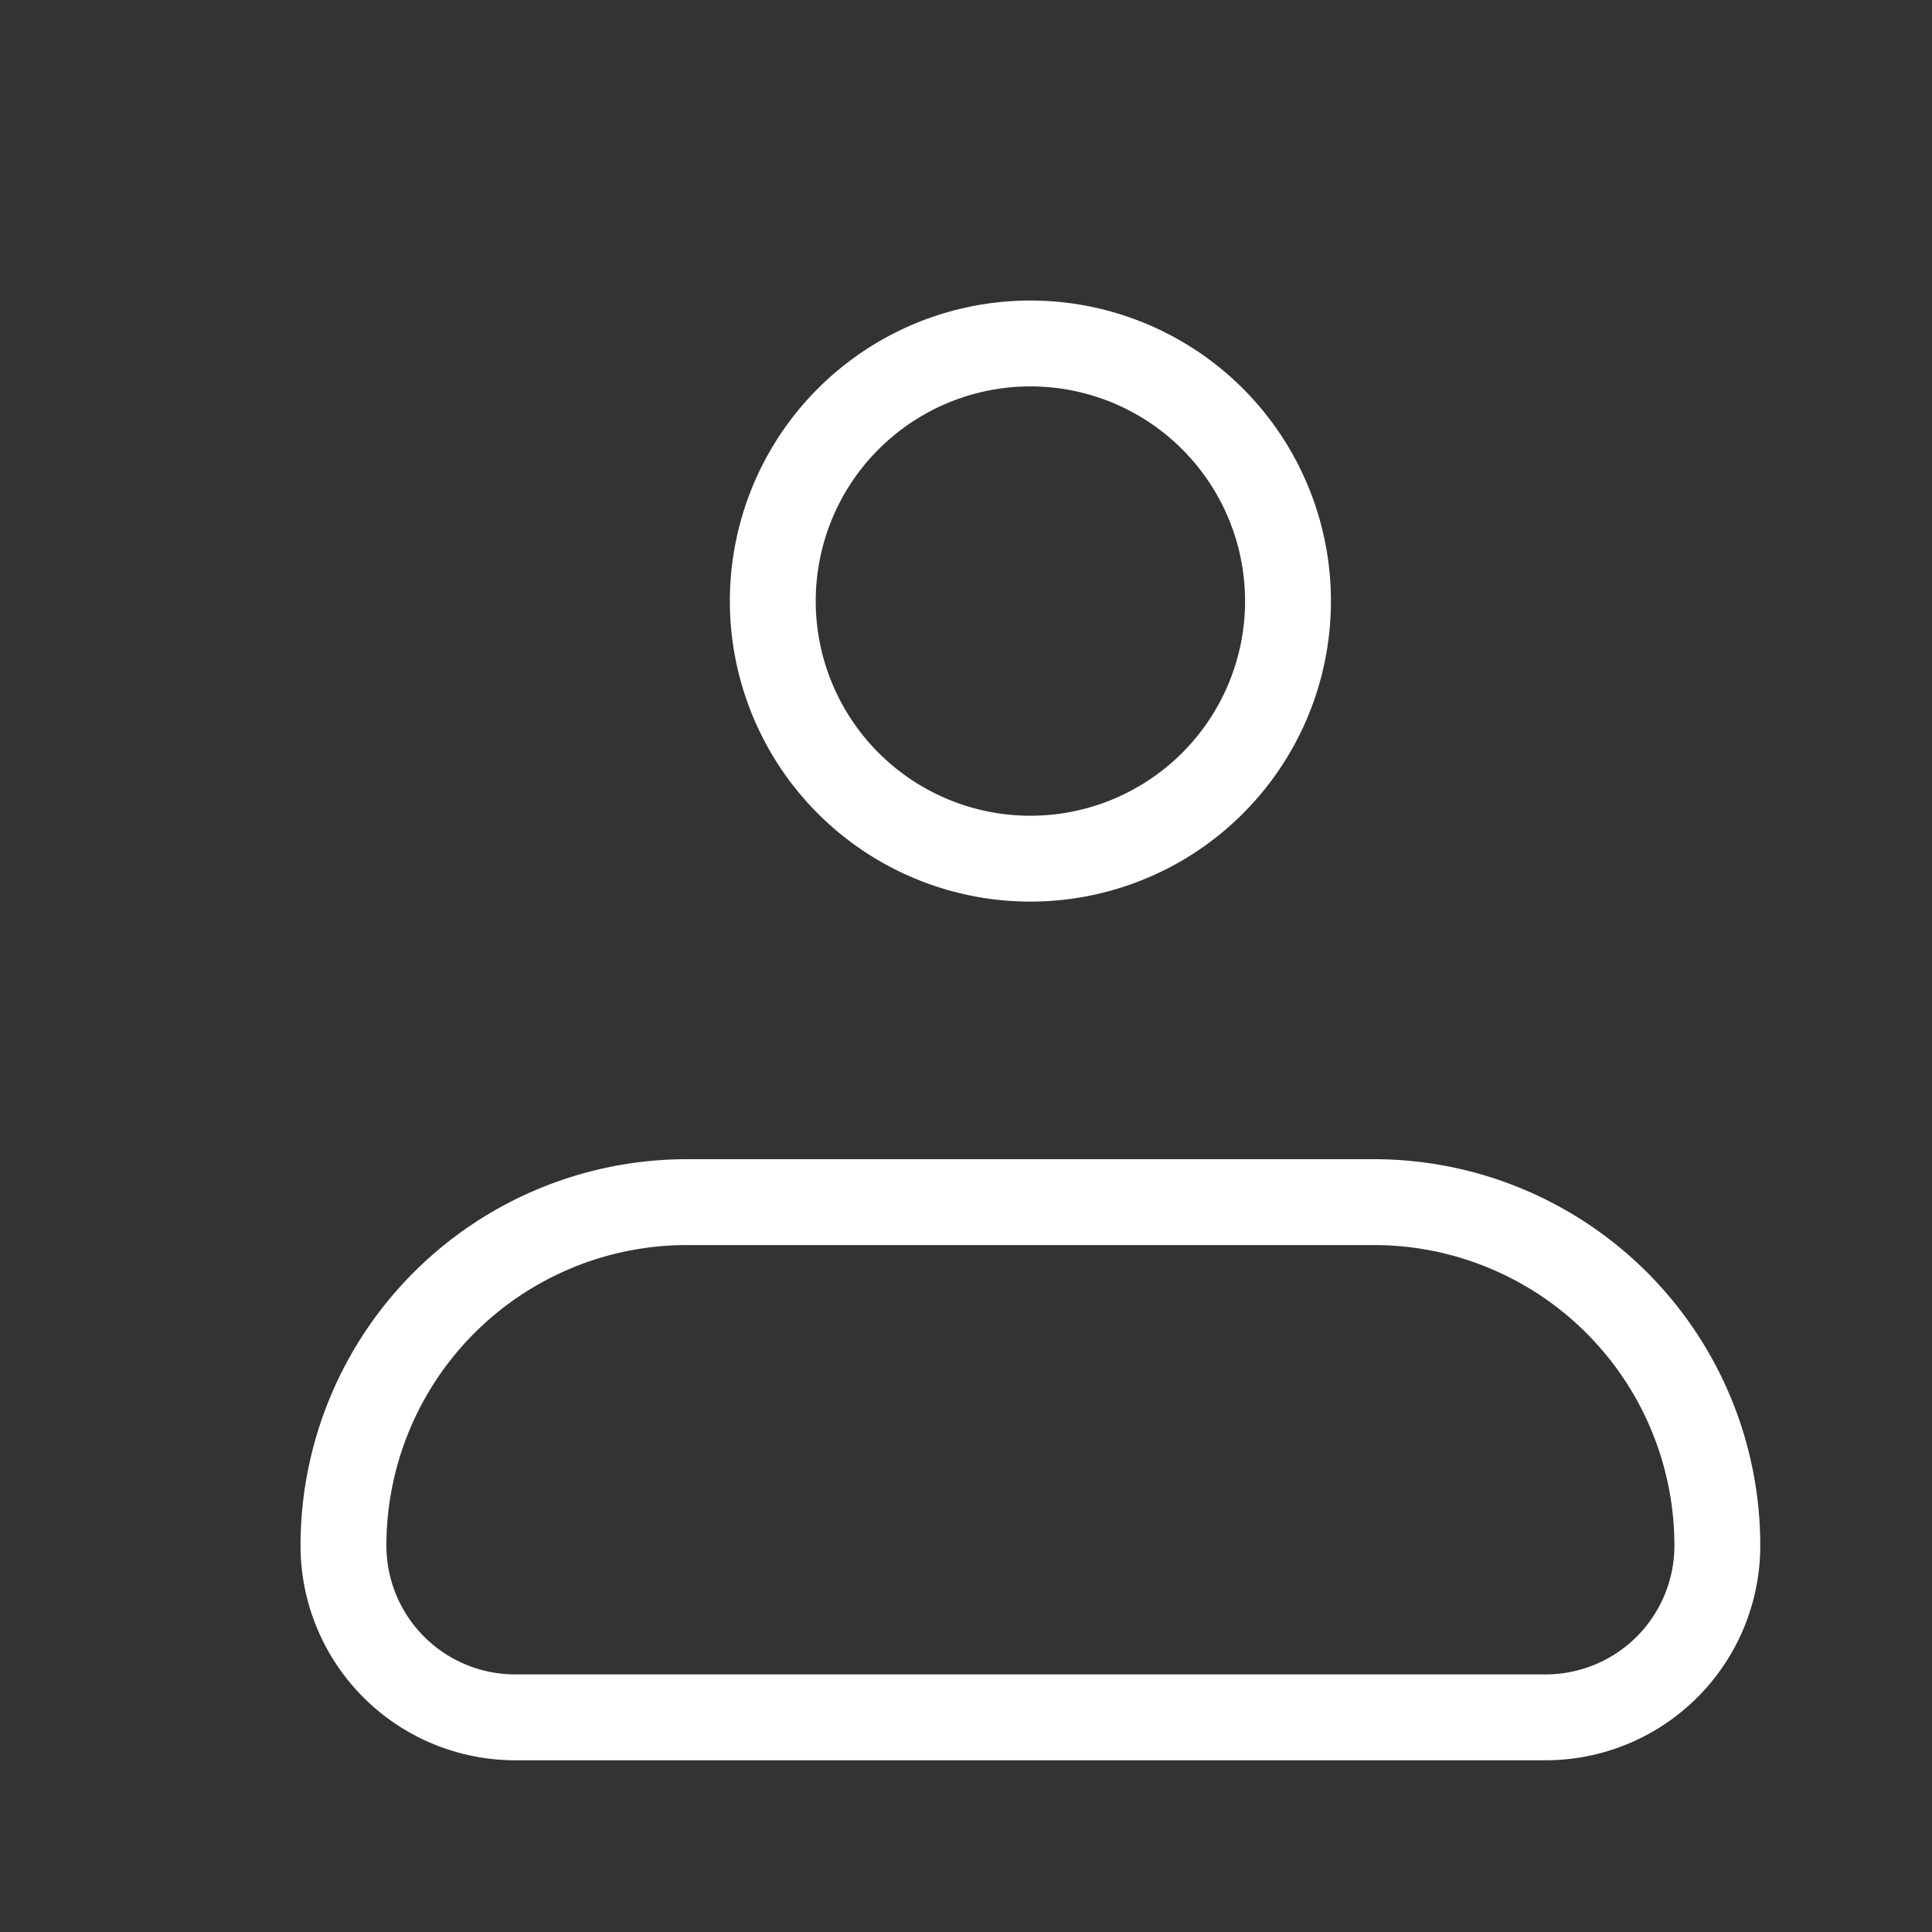 <svg xmlns="http://www.w3.org/2000/svg" width="24" height="24" fill="none" viewBox="0 0 18 18">
    <rect x="0" y="0" width="18" height="18" fill="#333333" stroke="none"/>
    <g stroke="#fff">
        <path stroke-linejoin="round" stroke-width=".8"
            d="M3.2 14.4a3.2 3.2 0 0 1 3.2-3.2h6.4a3.2 3.2 0 0 1 3.2 3.2 1.6 1.6 0 0 1-1.6 1.6H4.8a1.6 1.6 0 0 1-1.6-1.6Z" />
        <path stroke-width=".8" d="M9.6 8a2.4 2.4 0 1 0 0-4.8 2.4 2.4 0 0 0 0 4.8Z" />
    </g>
</svg>